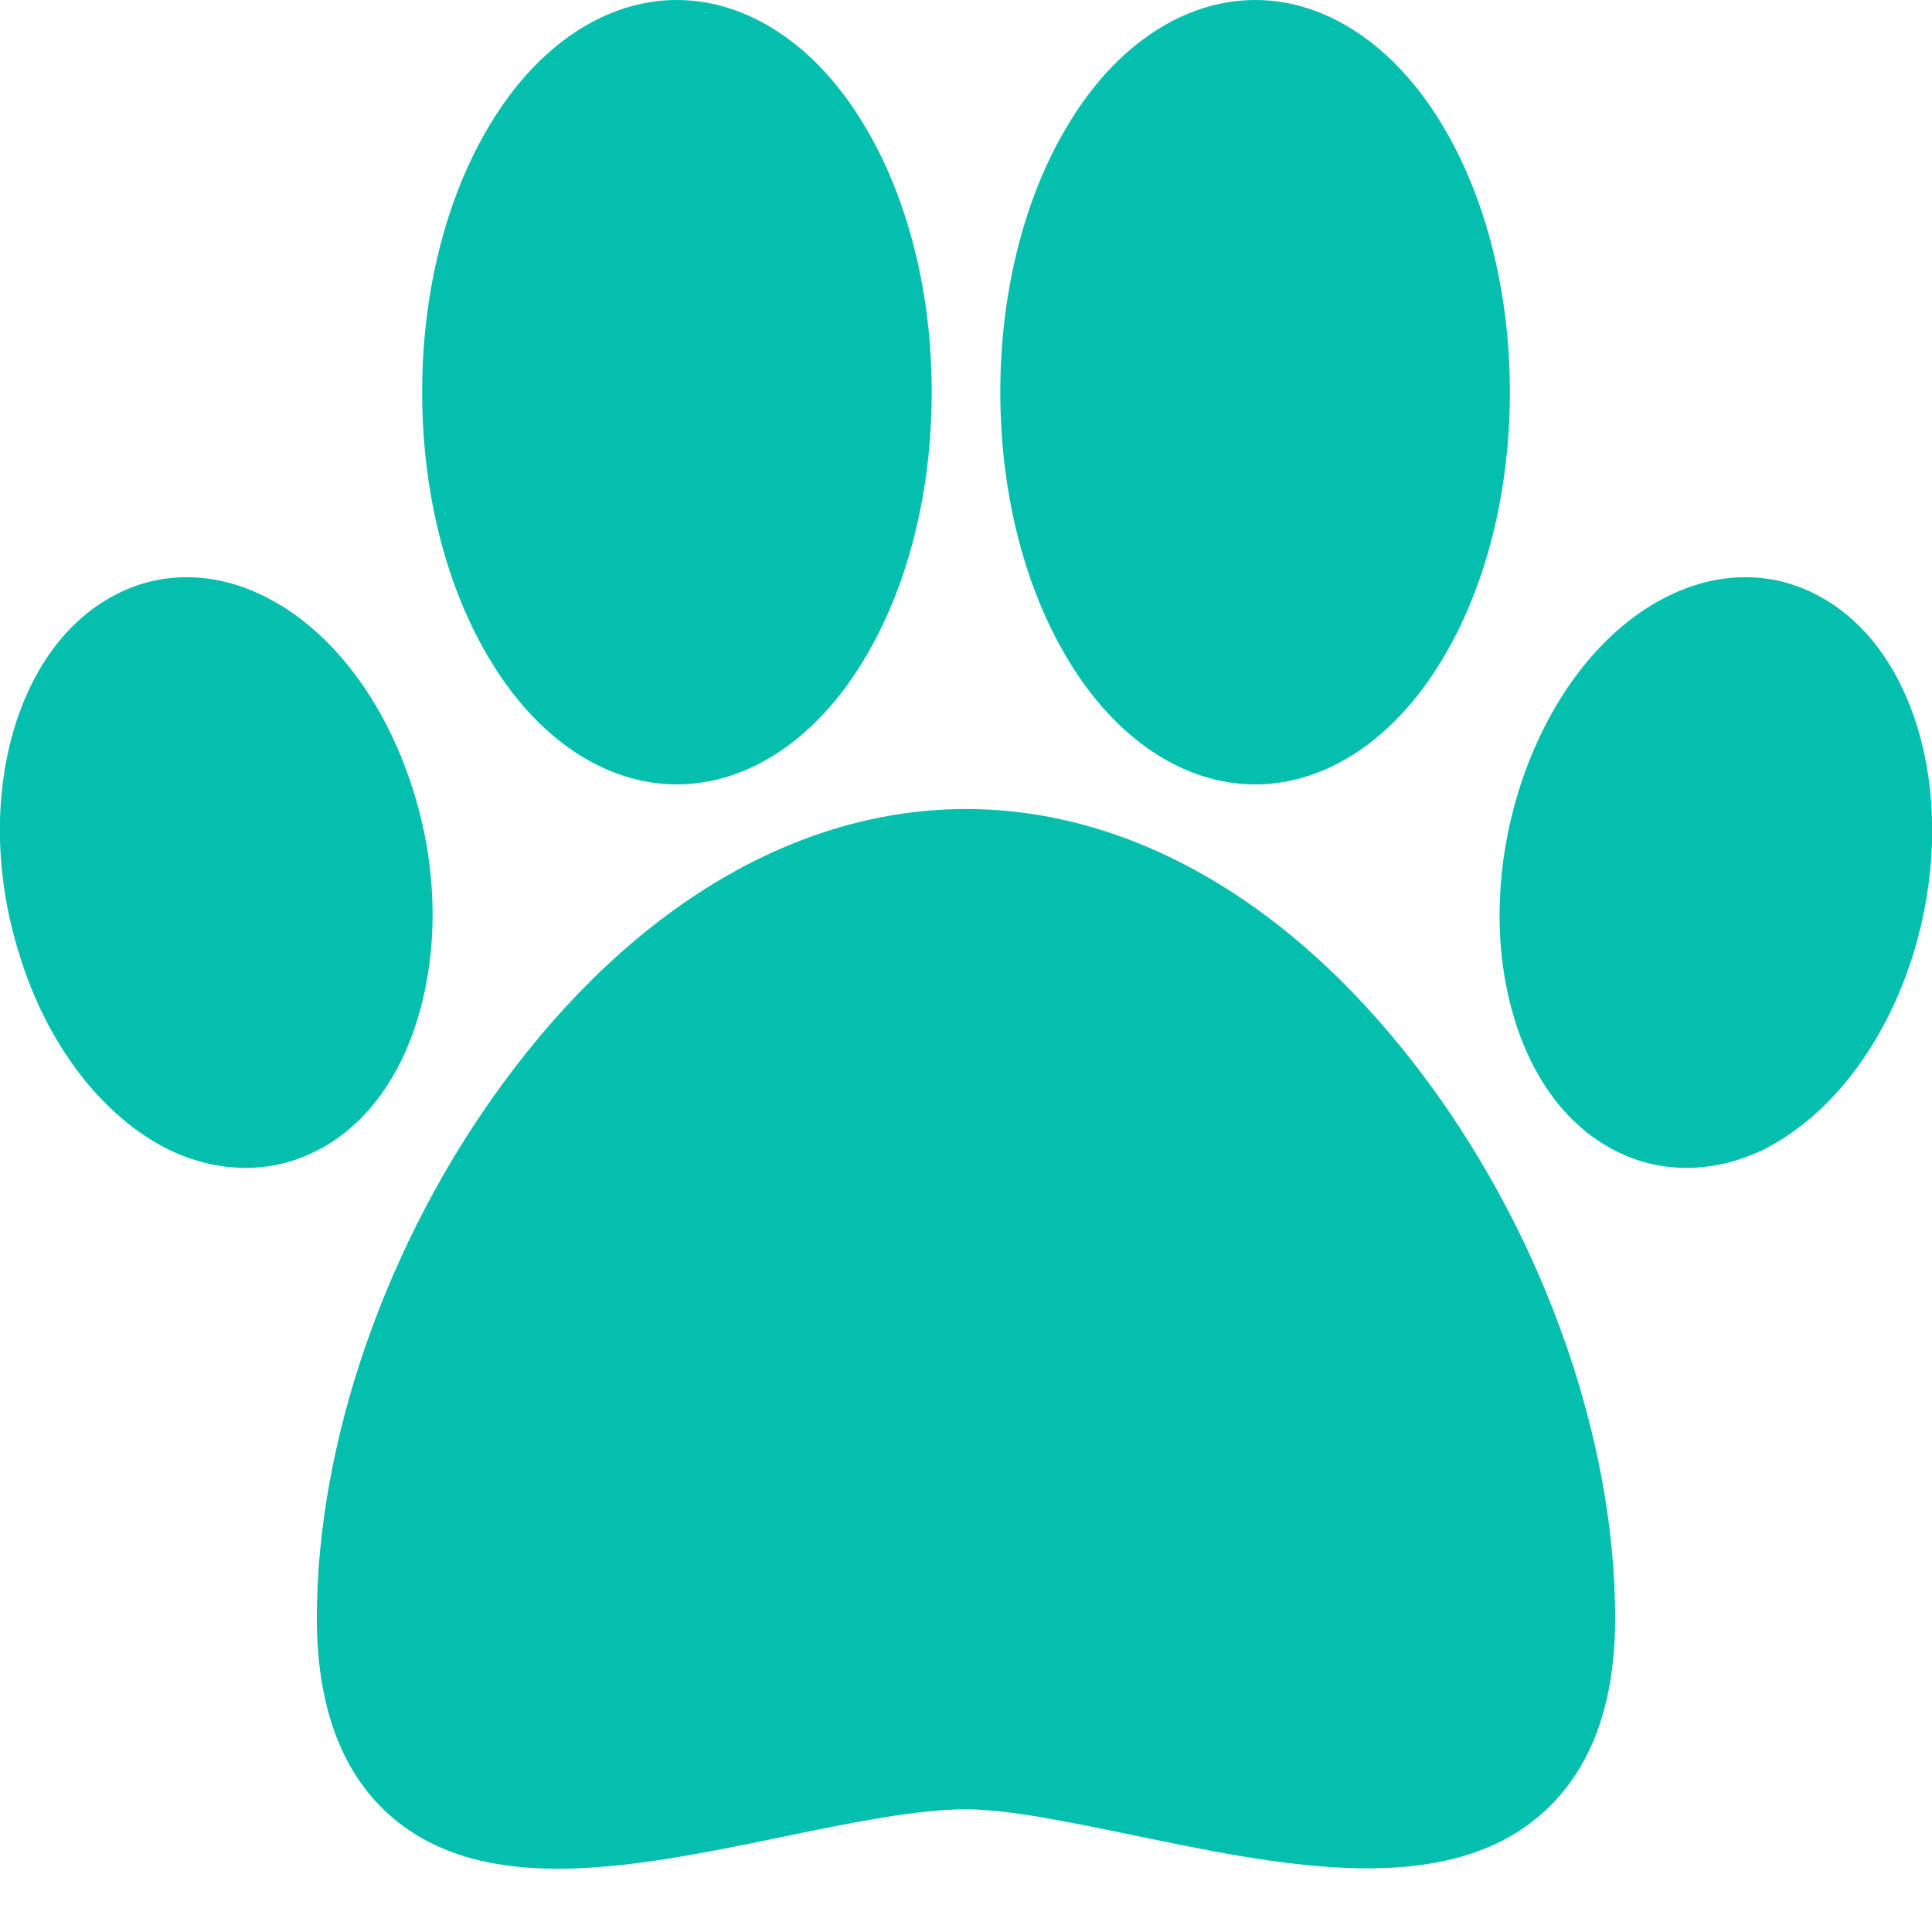 
                    <svg width="4" height="4" viewBox="0 0 4 4" fill="none" xmlns="http://www.w3.org/2000/svg">
                    <g clip-path="url(#clip0_52_3518)">
                    <path d="M0.856 1.638C0.799 1.455 0.69 1.309 0.556 1.239C0.46 1.188 0.355 1.181 0.263 1.22C0.148 1.269 0.063 1.379 0.023 1.531C-0.013 1.669 -0.007 1.827 0.04 1.976V1.976C0.096 2.159 0.206 2.304 0.339 2.375C0.395 2.404 0.452 2.418 0.509 2.418C0.551 2.418 0.593 2.41 0.633 2.393C0.748 2.345 0.833 2.234 0.872 2.083C0.908 1.945 0.903 1.787 0.856 1.638Z" fill="#04BFAD"/>
                    <path d="M2.958 2.242C2.689 1.876 2.349 1.675 2 1.675C1.651 1.675 1.311 1.876 1.042 2.242C0.8 2.571 0.656 2.985 0.656 3.35C0.656 3.527 0.704 3.662 0.799 3.751C0.893 3.839 1.017 3.869 1.155 3.869C1.302 3.869 1.465 3.835 1.625 3.802C1.766 3.773 1.898 3.746 2 3.746C2.088 3.746 2.212 3.772 2.344 3.799C2.651 3.863 2.999 3.936 3.2 3.748C3.296 3.659 3.344 3.525 3.344 3.35C3.344 2.985 3.2 2.571 2.958 2.242Z" fill="#04BFAD"/>
                    <path d="M2.985 0.257C2.887 0.094 2.746 0 2.599 0C2.451 0 2.31 0.094 2.212 0.257C2.121 0.407 2.071 0.604 2.071 0.812C2.071 1.02 2.121 1.217 2.212 1.367C2.31 1.53 2.451 1.624 2.599 1.624C2.746 1.624 2.887 1.53 2.985 1.367C3.076 1.217 3.126 1.02 3.126 0.812C3.126 0.604 3.076 0.407 2.985 0.257Z" fill="#04BFAD"/>
                    <path d="M3.977 1.531C3.937 1.379 3.852 1.269 3.737 1.22C3.645 1.181 3.541 1.188 3.444 1.239C3.31 1.309 3.201 1.455 3.144 1.638C3.098 1.787 3.092 1.945 3.128 2.083C3.167 2.234 3.252 2.345 3.367 2.393C3.407 2.41 3.449 2.418 3.491 2.418C3.548 2.418 3.606 2.404 3.661 2.375C3.794 2.304 3.904 2.159 3.961 1.976V1.976C4.007 1.827 4.013 1.669 3.977 1.531Z" fill="#04BFAD"/>
                    <path d="M1.788 0.257C1.69 0.094 1.549 0 1.401 0C1.254 0 1.113 0.094 1.015 0.257C0.924 0.407 0.874 0.604 0.874 0.812C0.874 1.02 0.924 1.217 1.015 1.367C1.113 1.53 1.254 1.624 1.401 1.624C1.549 1.624 1.69 1.53 1.788 1.367C1.879 1.217 1.929 1.02 1.929 0.812C1.929 0.604 1.879 0.407 1.788 0.257Z" fill="#04BFAD"/>
                    </g>
                    <defs>
                    <clipPath id="clip0_52_3518">
                    <rect width="4" height="4" fill="white"/>
                    </clipPath>
                    </defs>
                    </svg>